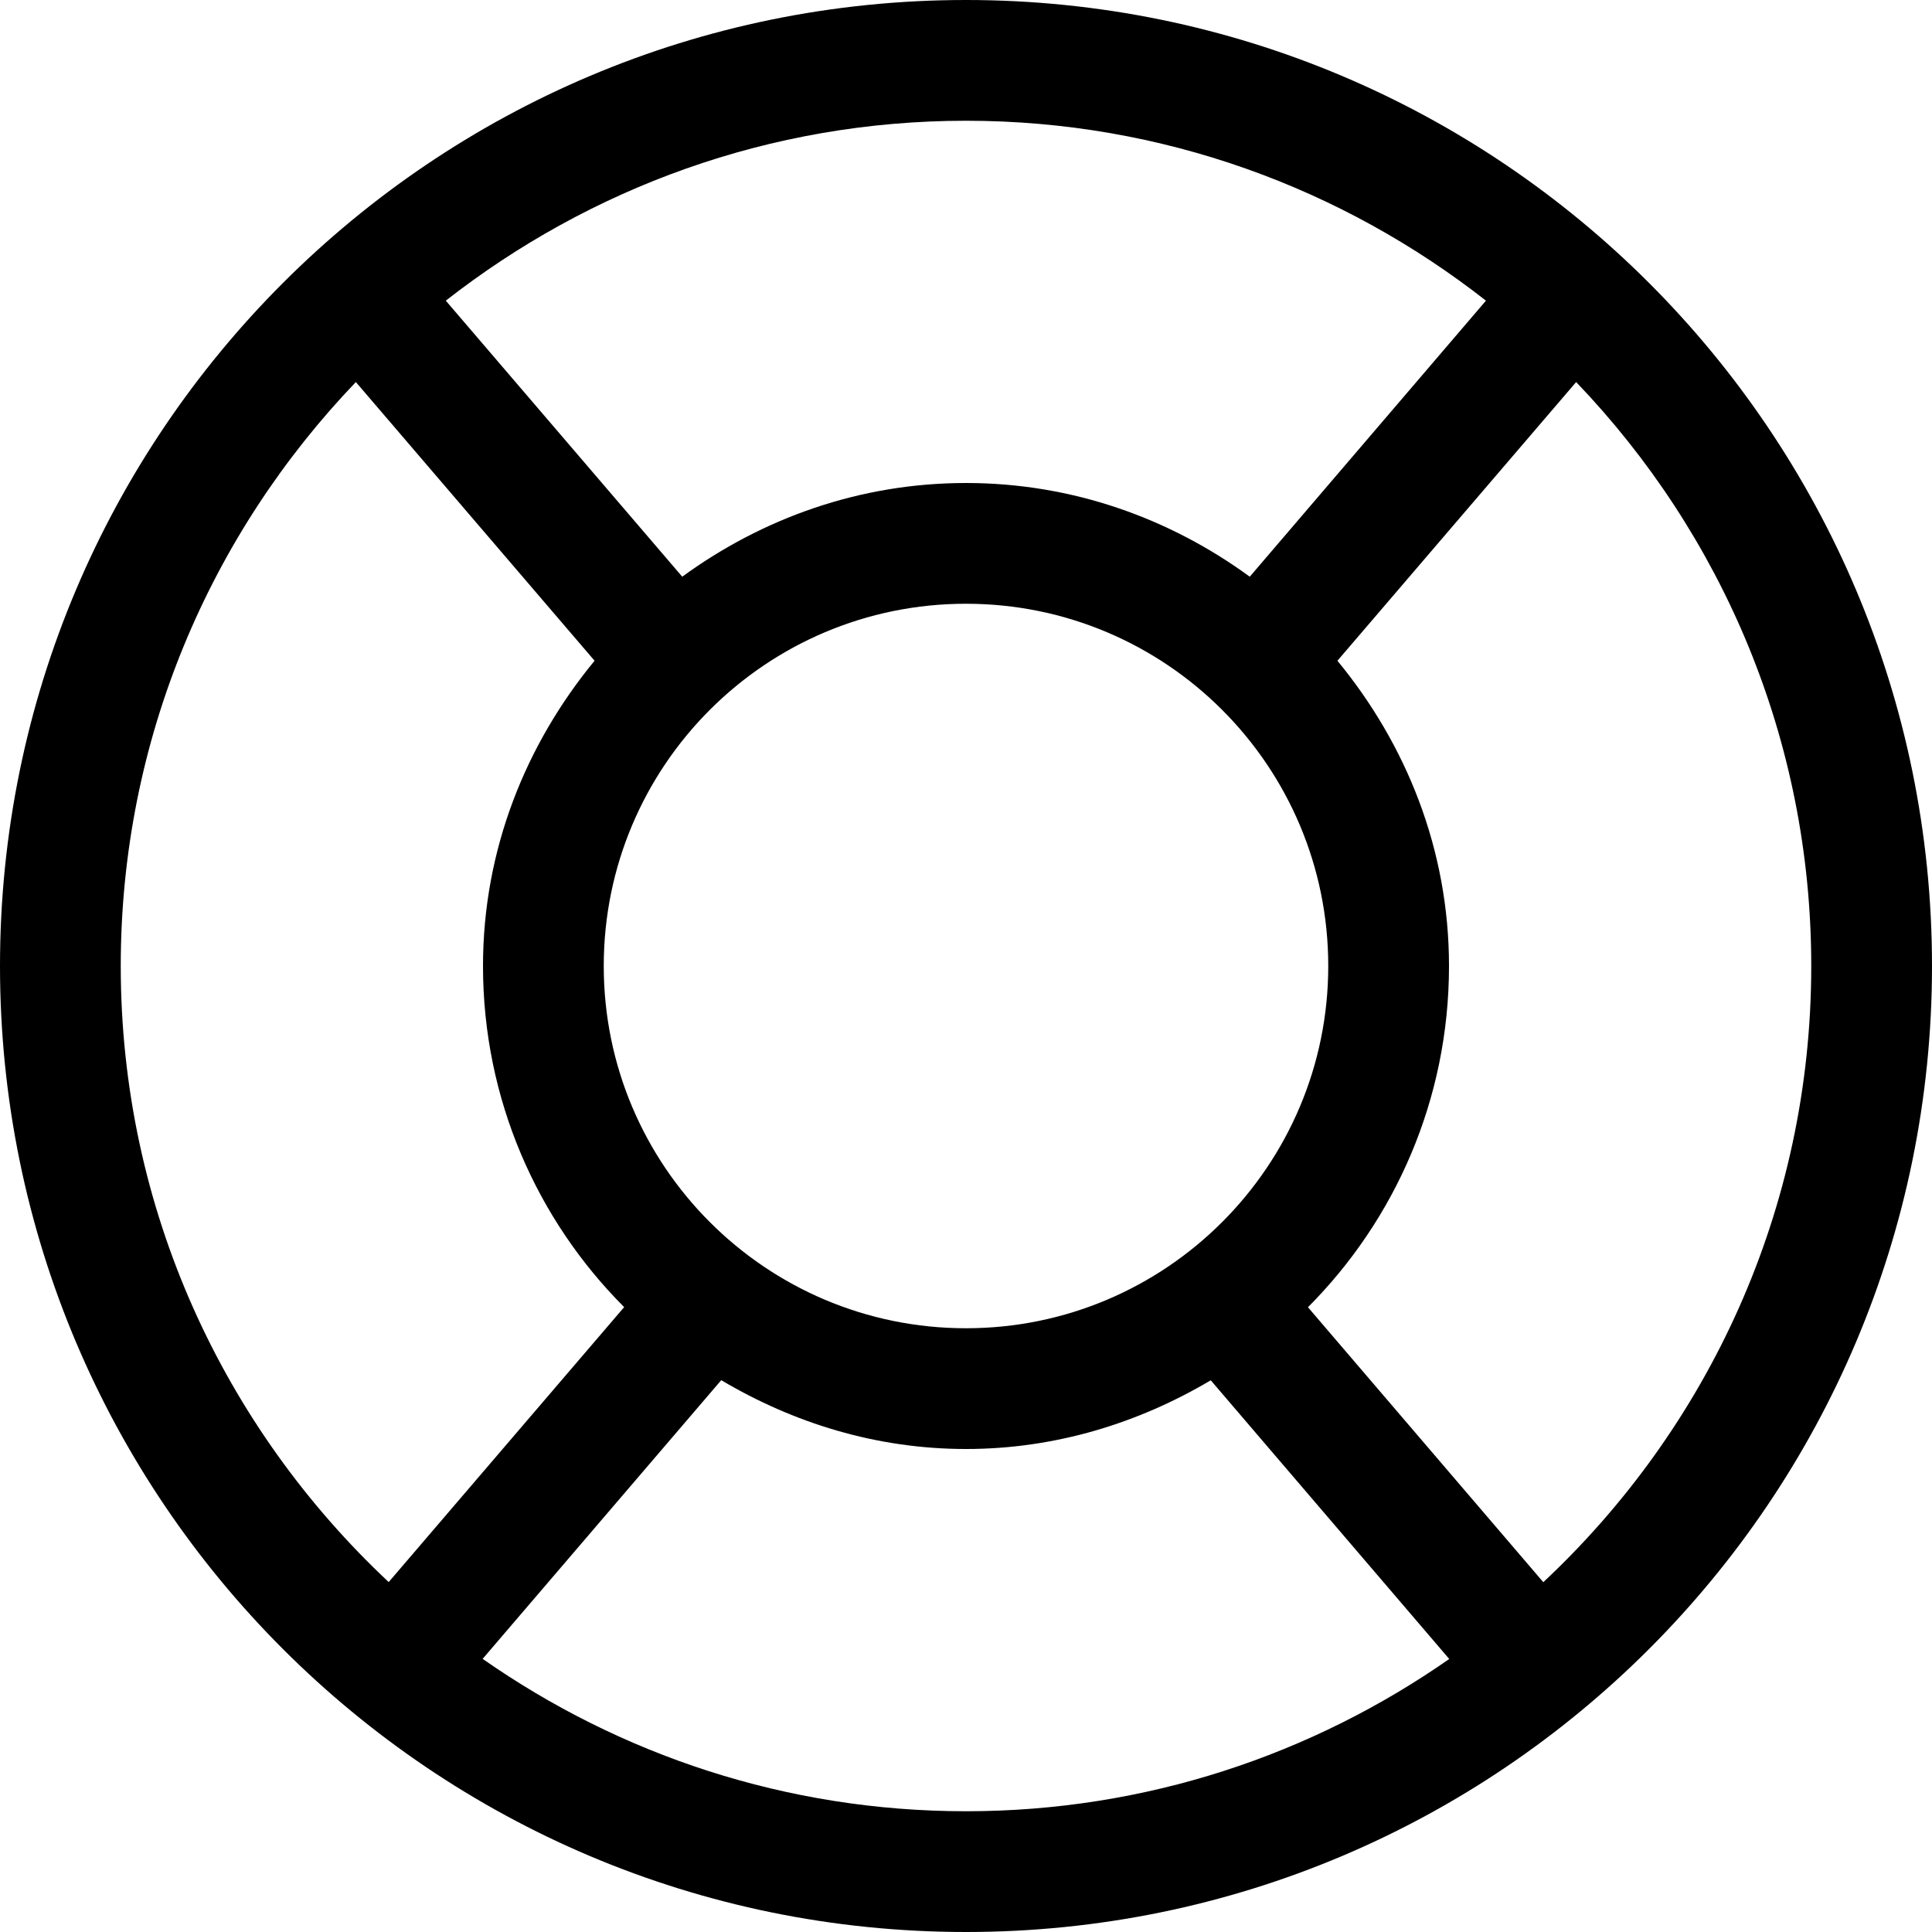 <?xml version="1.0" encoding="iso-8859-1"?>
<!-- Generator: Adobe Illustrator 16.0.0, SVG Export Plug-In . SVG Version: 6.00 Build 0)  -->
<!DOCTYPE svg PUBLIC "-//W3C//DTD SVG 1.1//EN" "http://www.w3.org/Graphics/SVG/1.1/DTD/svg11.dtd">
<svg version="1.1" xmlns="http://www.w3.org/2000/svg" xmlns:xlink="http://www.w3.org/1999/xlink" x="0px" y="0px" width="16px"
	 height="16px" viewBox="0 0 16 16" style="enable-background:new 0 0 16 16;" xml:space="preserve">
<g id="_x31_2-interface_-_support_help_life_safer" style="enable-background:new    ;">
	<path style="fill-rule:evenodd;clip-rule:evenodd;" d="M8,0C3.582,0,0,3.582,0,8s3.582,8,8,8c4.417,0,8-3.582,8-8S12.418,0,8,0z
		 M8,1c1.626,0,3.119,0.56,4.306,1.49L10.35,4.776C9.689,4.293,8.881,4,8,4C7.119,4,6.312,4.293,5.65,4.776L3.692,2.49
		C4.881,1.56,6.374,1,8,1z M11,8c0,1.656-1.344,3-3,3c-1.657,0-3-1.344-3-3c0-1.657,1.343-3,3-3C9.656,5,11,6.343,11,8z M1,8
		c0-1.878,0.743-3.579,1.947-4.836l1.977,2.308C4.355,6.163,4,7.036,4,8c0,1.103,0.447,2.102,1.169,2.825l-1.95,2.277
		C1.856,11.825,1,10.015,1,8z M8,15c-1.49,0-2.868-0.469-4.003-1.262l1.976-2.308C6.57,11.784,7.257,12,8,12
		s1.431-0.216,2.027-0.569l1.975,2.308C10.867,14.531,9.49,15,8,15z M12.781,13.103l-1.949-2.277C11.553,10.102,12,9.104,12,8
		c0-0.965-0.355-1.837-0.924-2.528l1.977-2.308C14.258,4.421,15,6.122,15,8C15,10.015,14.145,11.826,12.781,13.103z"/>
</g>
<g id="Layer_1">
</g>
</svg>
